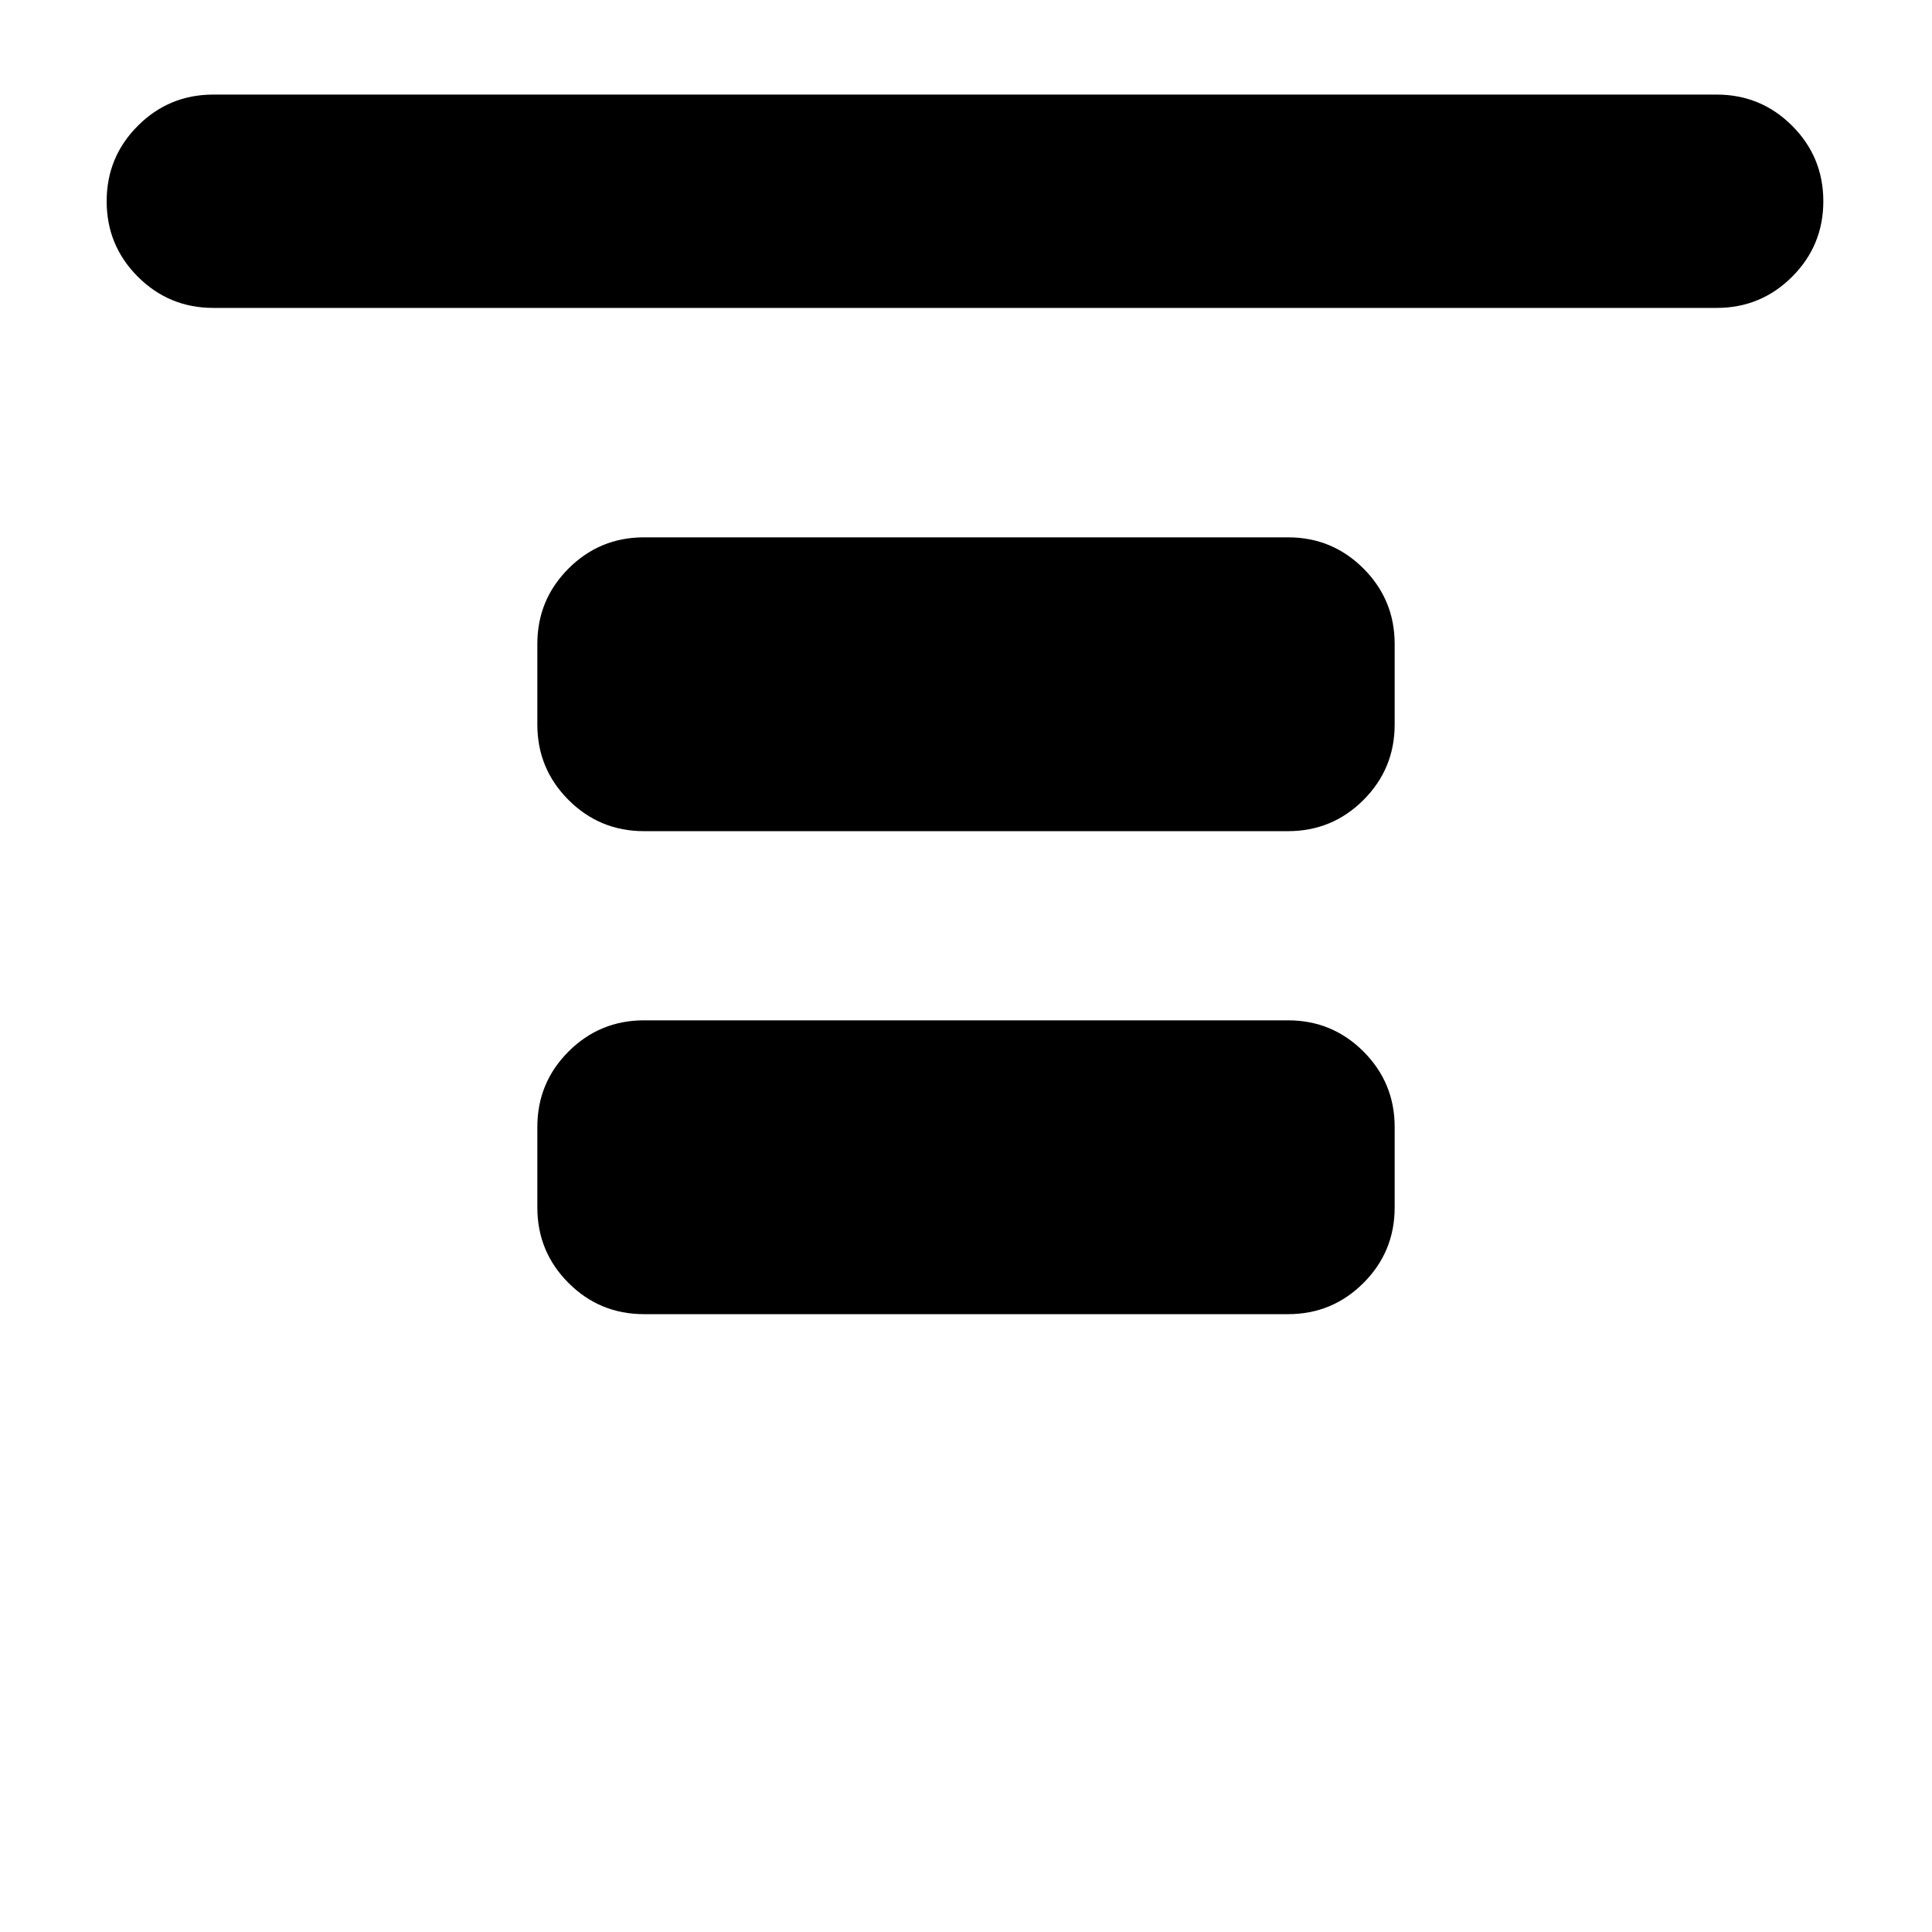 <svg xmlns="http://www.w3.org/2000/svg" height="24" viewBox="0 96 960 960" width="24"><path d="M106 249q-22 0-37.5-15.5T53 196q0-22 15.5-37.5T106 143h747q22 0 37.5 15.5T906 196q0 22-15.5 37.5T853 249H106Zm214 260q-22 0-37.5-15.5T267 456v-40q0-22 15.5-37.5T320 363h320q22 0 37.5 15.5T693 416v40q0 22-15.5 37.5T640 509H320Zm0 240q-22 0-37.5-15.5T267 696v-40q0-22 15.5-37.5T320 603h320q22 0 37.5 15.5T693 656v40q0 22-15.5 37.5T640 749H320Z"/></svg>